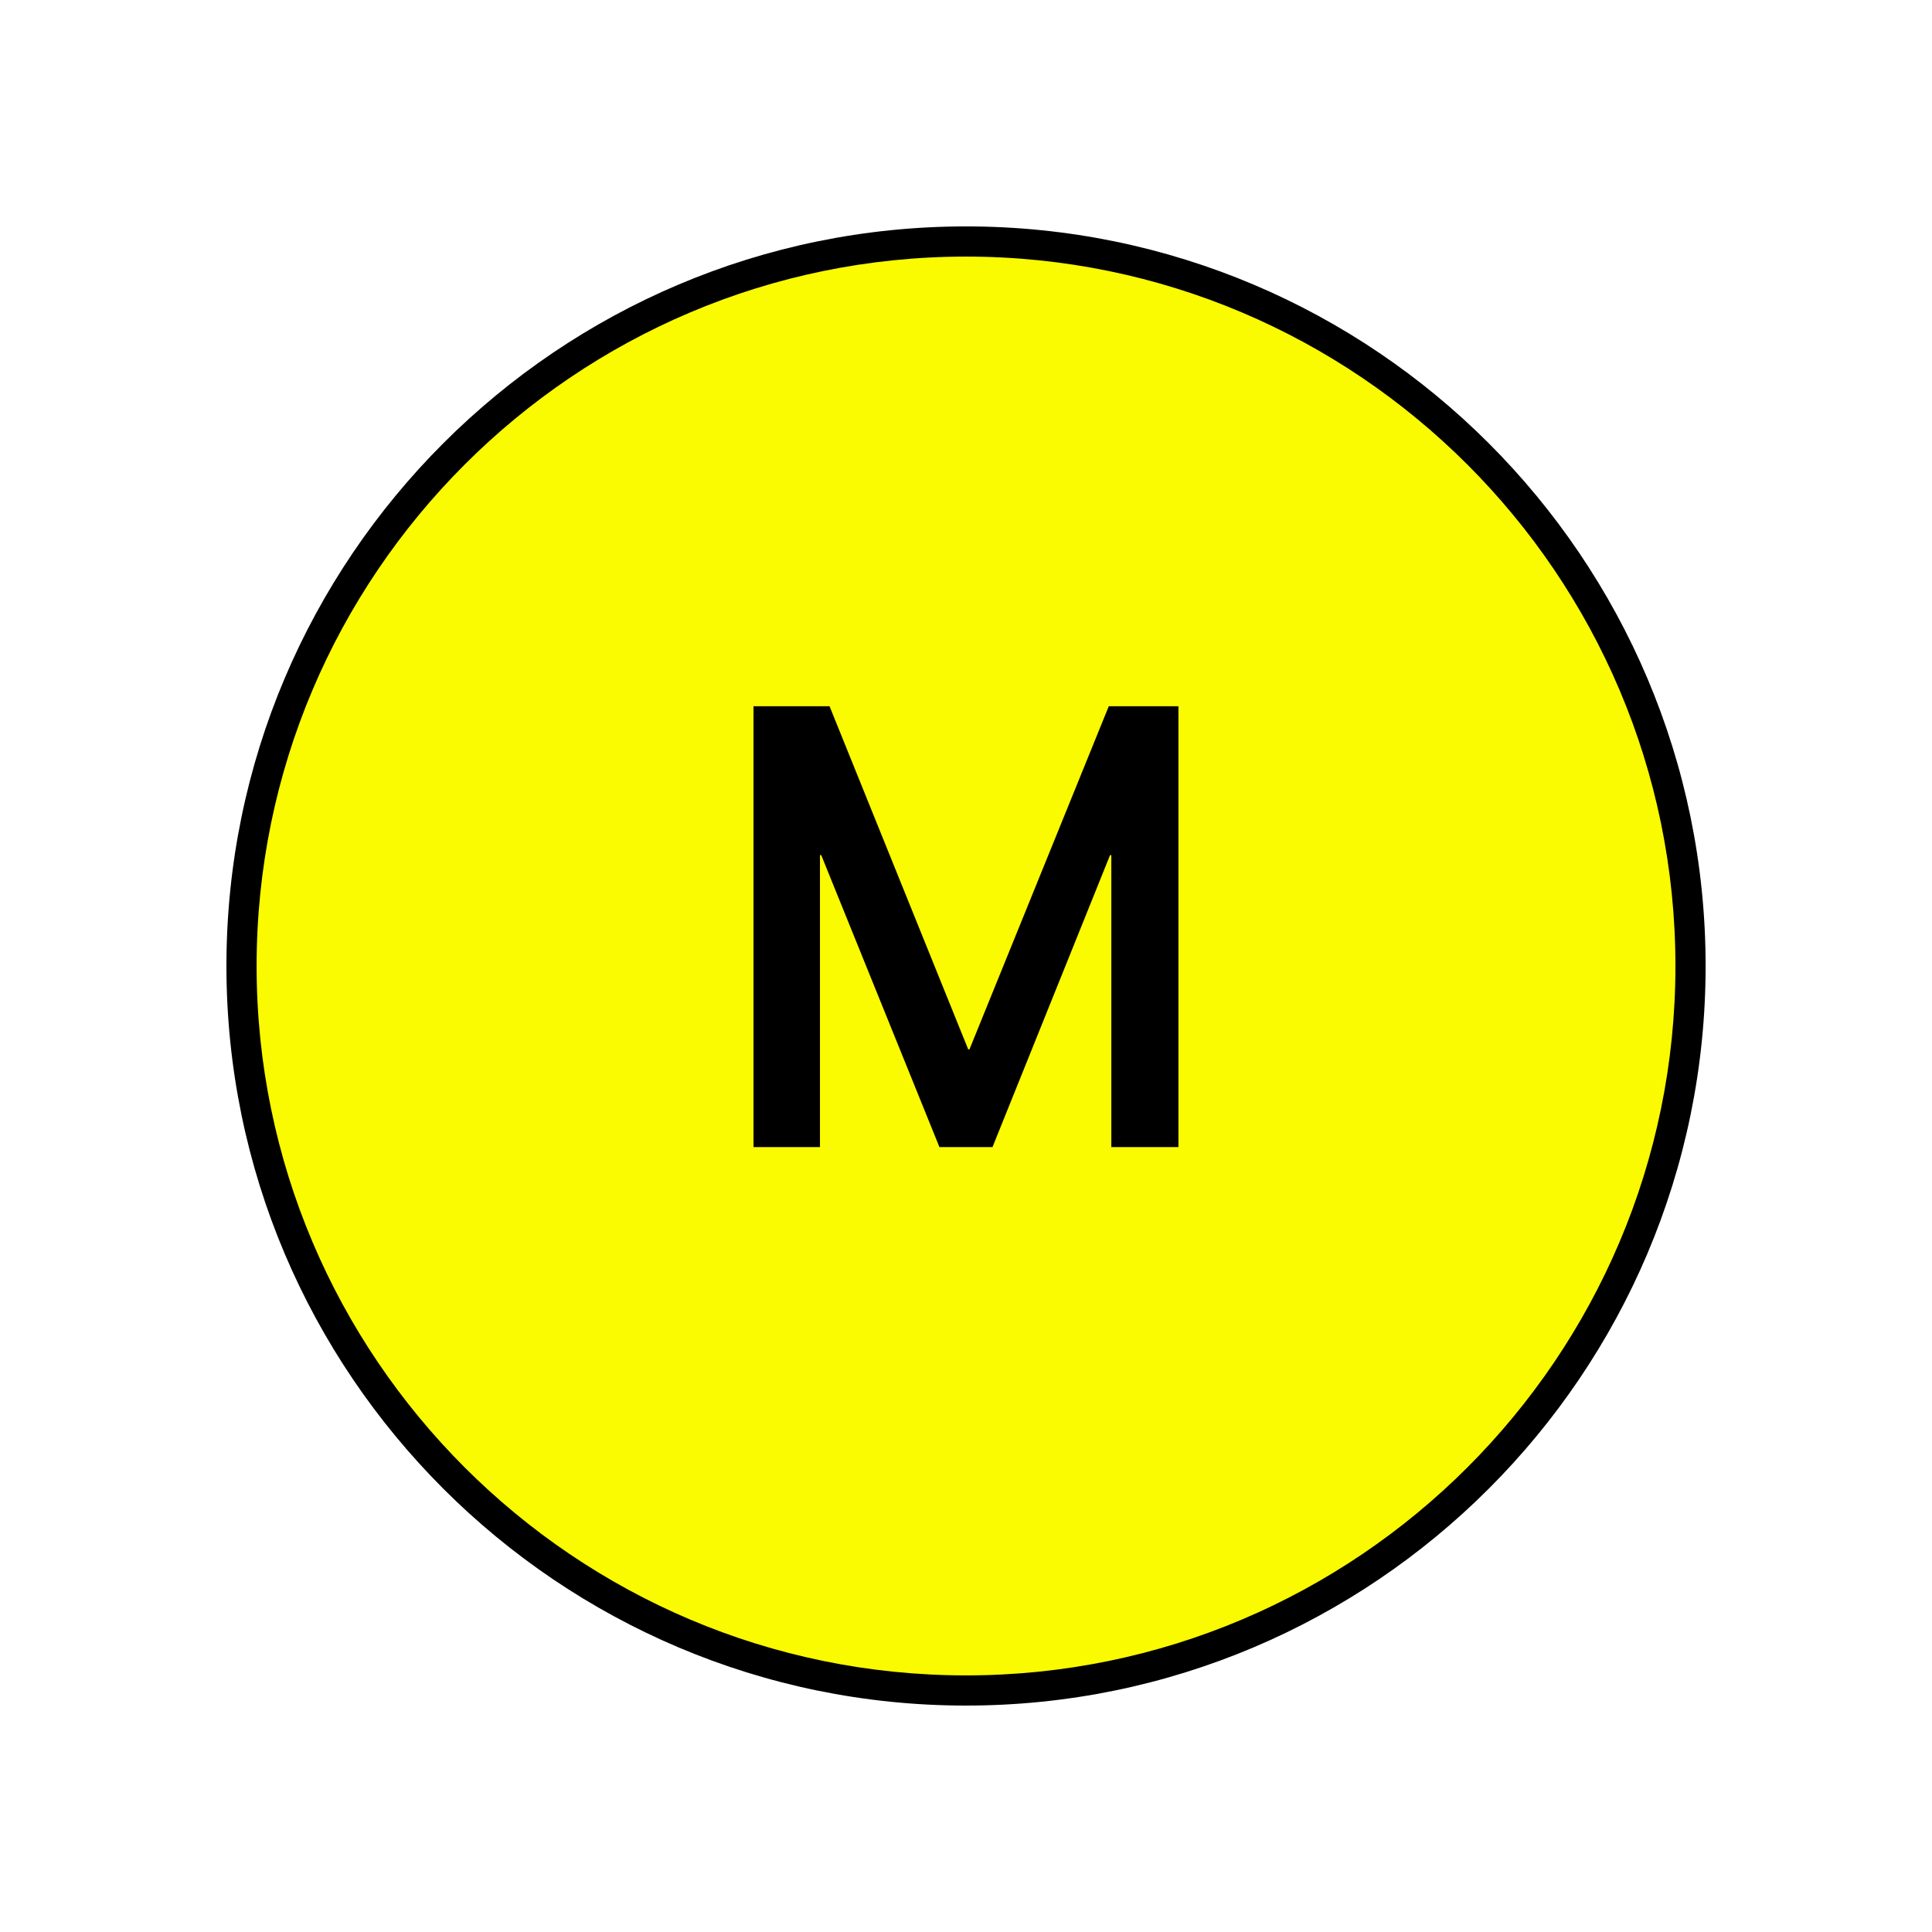 <?xml version="1.0" encoding="UTF-8"?>
<svg xmlns="http://www.w3.org/2000/svg" version="1.1" viewBox="0 0 90.709 90.709">
  <!-- Generator: Adobe Illustrator 29.1.0, SVG Export Plug-In . SVG Version: 2.1.0 Build 142)  -->
  <g id="Grundfläche">
    <rect x="0" width="90.709" height="90.709" fill="#fff"/>
  </g>
  <g id="Flächige_Fülung">
    <circle cx="45.356" cy="45.354" r="34.016" fill="#fafa00"/>
  </g>
  <g id="Takt_Zeichen__x28_umgewandelt_x29_">
    <path d="M45.356,80.078c-19.147,0-34.725-15.577-34.725-34.724S26.208,10.63,45.356,10.63s34.724,15.577,34.724,34.724-15.577,34.724-34.724,34.724ZM45.356,12.047c-18.366,0-33.308,14.941-33.308,33.307s14.942,33.307,33.308,33.307,33.307-14.941,33.307-33.307S63.721,12.047,45.356,12.047Z"/>
  </g>
  <g id="Takt._Zeichen__x28_Typo_x29_">
    <path d="M55.328,53.858h-3.15v-13.709h-.06l-5.52,13.709h-2.49l-5.55-13.709h-.06v13.709h-3.12v-20.699h3.57l6.51,16.109h.06l6.54-16.109h3.27v20.699Z"/>
  </g>
</svg>